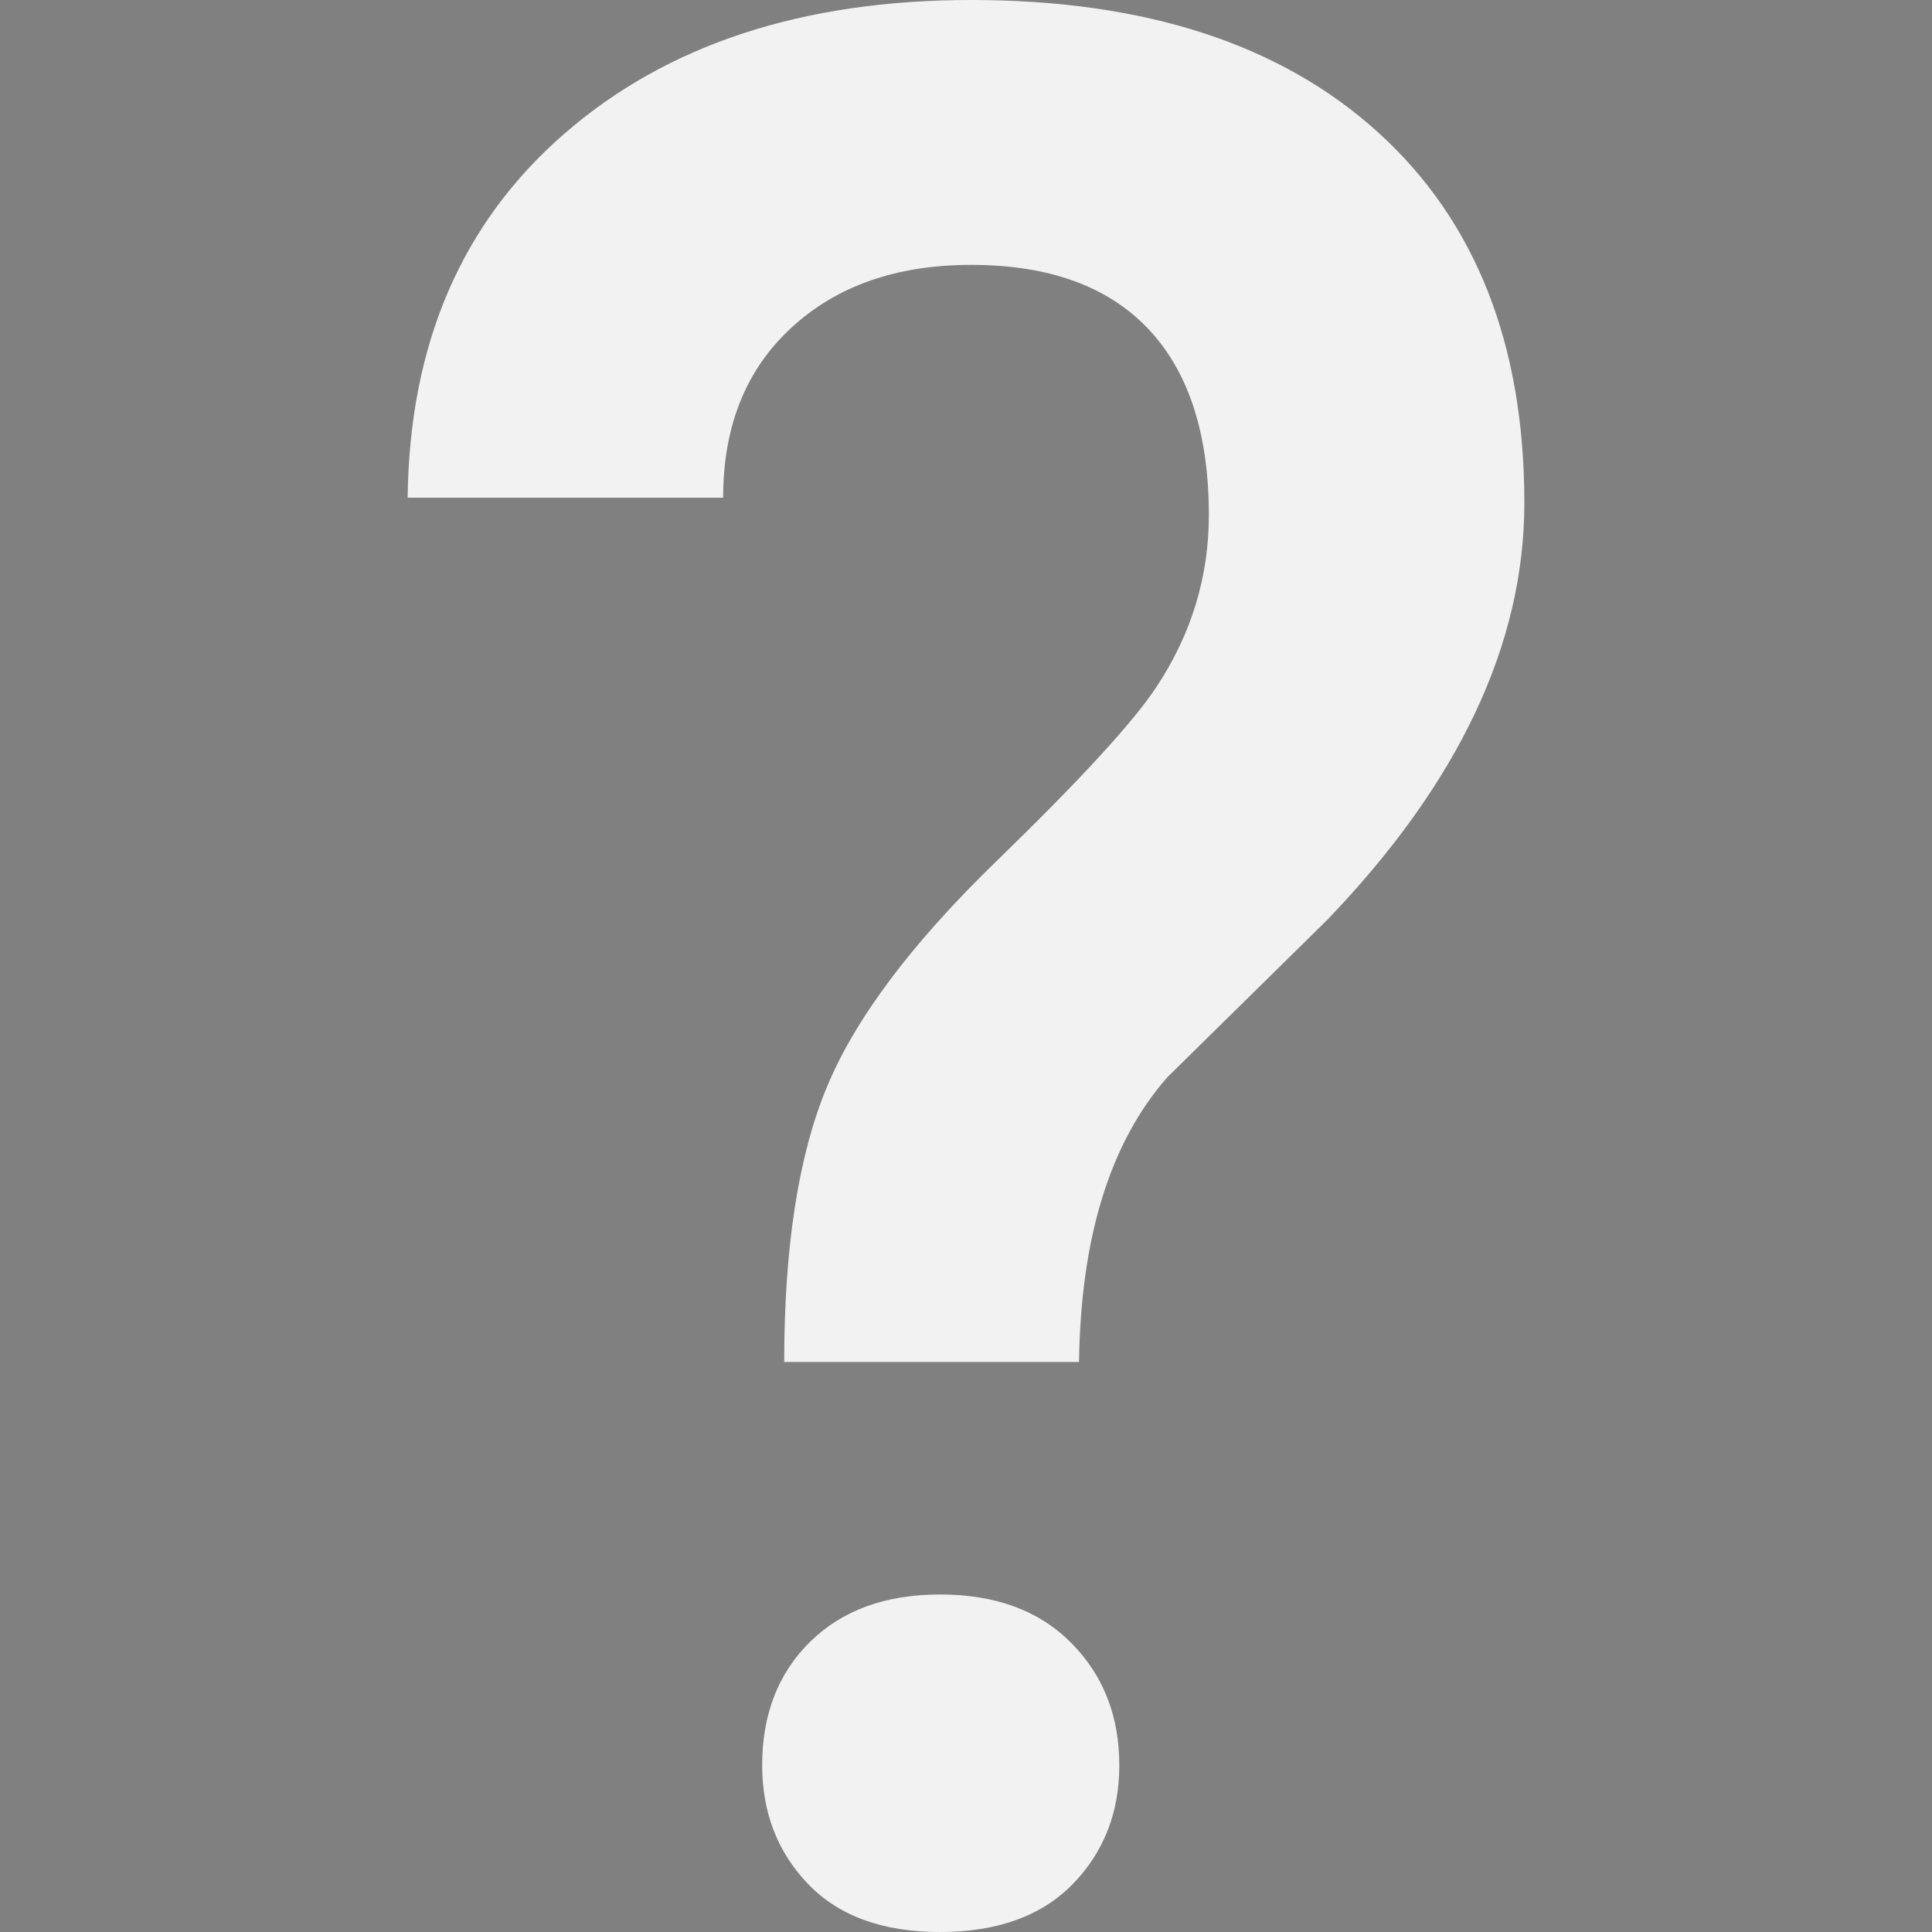<?xml version="1.0" encoding="utf-8"?>
<!-- Generator: Adobe Illustrator 16.0.3, SVG Export Plug-In . SVG Version: 6.00 Build 0)  -->
<!DOCTYPE svg PUBLIC "-//W3C//DTD SVG 1.1//EN" "http://www.w3.org/Graphics/SVG/1.1/DTD/svg11.dtd">
<svg version="1.1" xmlns="http://www.w3.org/2000/svg" xmlns:xlink="http://www.w3.org/1999/xlink" x="0px" y="0px" width="20px"
	 height="20px" viewBox="0 0 20 20" enable-background="new 0 0 20 20" xml:space="preserve">
<rect x="0" y="0" width="20" height="20" fill="#808080" stroke="none"/>
<g id="Ebene_1">
</g>
<g id="Ebene_4">
	<g id="WATER_1_">
		<path fill="#F2F2F2" d="M-10,0C-15.515,0-20,4.485-20,10c0,5.515,4.485,10,10,10c5.514,0,10-4.485,10-10C0,4.485-4.486,0-10,0z
			 M-5.653,3.04l-1.162,2.016l-0.501-0.291l1.161-2.014L-5.653,3.04z M-3.041,5.652l0.29,0.502l-2.015,1.162l-0.29-0.502
			L-3.041,5.652z M-4.125,9.708H-1.8v0.582h-2.325V9.708z M-10,18.606c-4.746,0-8.607-3.861-8.607-8.607
			c0-4.648,3.706-8.445,8.316-8.6V10c0,0.102,0.055,0.196,0.141,0.248l7.358,4.446C-4.329,17.047-6.985,18.606-10,18.606z"/>
	</g>
	<g>
		<g>
			<path fill="#F2F2F2" d="M38.972,11.028H21.028C20.46,11.028,20,10.568,20,10s0.46-1.028,1.028-1.028h17.943
				C39.54,8.972,40,9.432,40,10S39.54,11.028,38.972,11.028z"/>
		</g>
	</g>
	<g>
		<path fill="#323232" d="M8.118-5.9c0-1.193,0.148-2.144,0.444-2.852c0.295-0.709,0.88-1.487,1.754-2.334
			c0.874-0.848,1.427-1.452,1.66-1.81c0.359-0.545,0.538-1.136,0.538-1.772c0-0.84-0.208-1.483-0.625-1.925
			c-0.417-0.442-1.028-0.665-1.835-0.665c-0.771,0-1.391,0.216-1.861,0.65c-0.471,0.434-0.706,1.021-0.706,1.761H4.22
			c0.018-1.587,0.558-2.843,1.62-3.767C6.902-19.539,8.307-20,10.054-20c1.801,0,3.206,0.457,4.214,1.372
			c1.008,0.915,1.512,2.193,1.512,3.834c0,1.463-0.681,2.902-2.043,4.319l-1.653,1.627c-0.592,0.673-0.896,1.656-0.914,2.947H8.118z
			 M7.89-1.727c0-0.526,0.166-0.953,0.498-1.279c0.332-0.325,0.779-0.488,1.344-0.488c0.574,0,1.026,0.167,1.358,0.502
			s0.497,0.757,0.497,1.266c0,0.491-0.161,0.901-0.484,1.232C10.78-0.165,10.323,0,9.731,0C9.14,0,8.685-0.165,8.367-0.495
			C8.049-0.826,7.89-1.236,7.89-1.727z"/>
	</g>
	<g>
		<path fill="#F2F2F2" d="M8.118,14.1c0-1.193,0.148-2.144,0.444-2.852c0.295-0.709,0.88-1.487,1.754-2.334
			c0.874-0.848,1.427-1.452,1.66-1.81c0.359-0.545,0.538-1.136,0.538-1.772c0-0.84-0.208-1.483-0.625-1.925
			c-0.417-0.442-1.028-0.665-1.835-0.665c-0.771,0-1.391,0.216-1.861,0.65C7.722,3.825,7.486,4.412,7.486,5.152H4.22
			C4.238,3.565,4.778,2.31,5.84,1.386C6.902,0.461,8.307,0,10.054,0c1.801,0,3.206,0.457,4.214,1.372
			c1.008,0.915,1.512,2.193,1.512,3.834c0,1.463-0.681,2.902-2.043,4.319l-1.653,1.627c-0.592,0.673-0.896,1.656-0.914,2.947H8.118z
			 M7.89,18.273c0-0.526,0.166-0.953,0.498-1.279c0.332-0.325,0.779-0.488,1.344-0.488c0.574,0,1.026,0.167,1.358,0.502
			s0.497,0.757,0.497,1.266c0,0.491-0.161,0.901-0.484,1.232C10.78,19.835,10.323,20,9.731,20c-0.591,0-1.046-0.165-1.364-0.495
			C8.049,19.174,7.89,18.764,7.89,18.273z"/>
	</g>
</g>
</svg>
